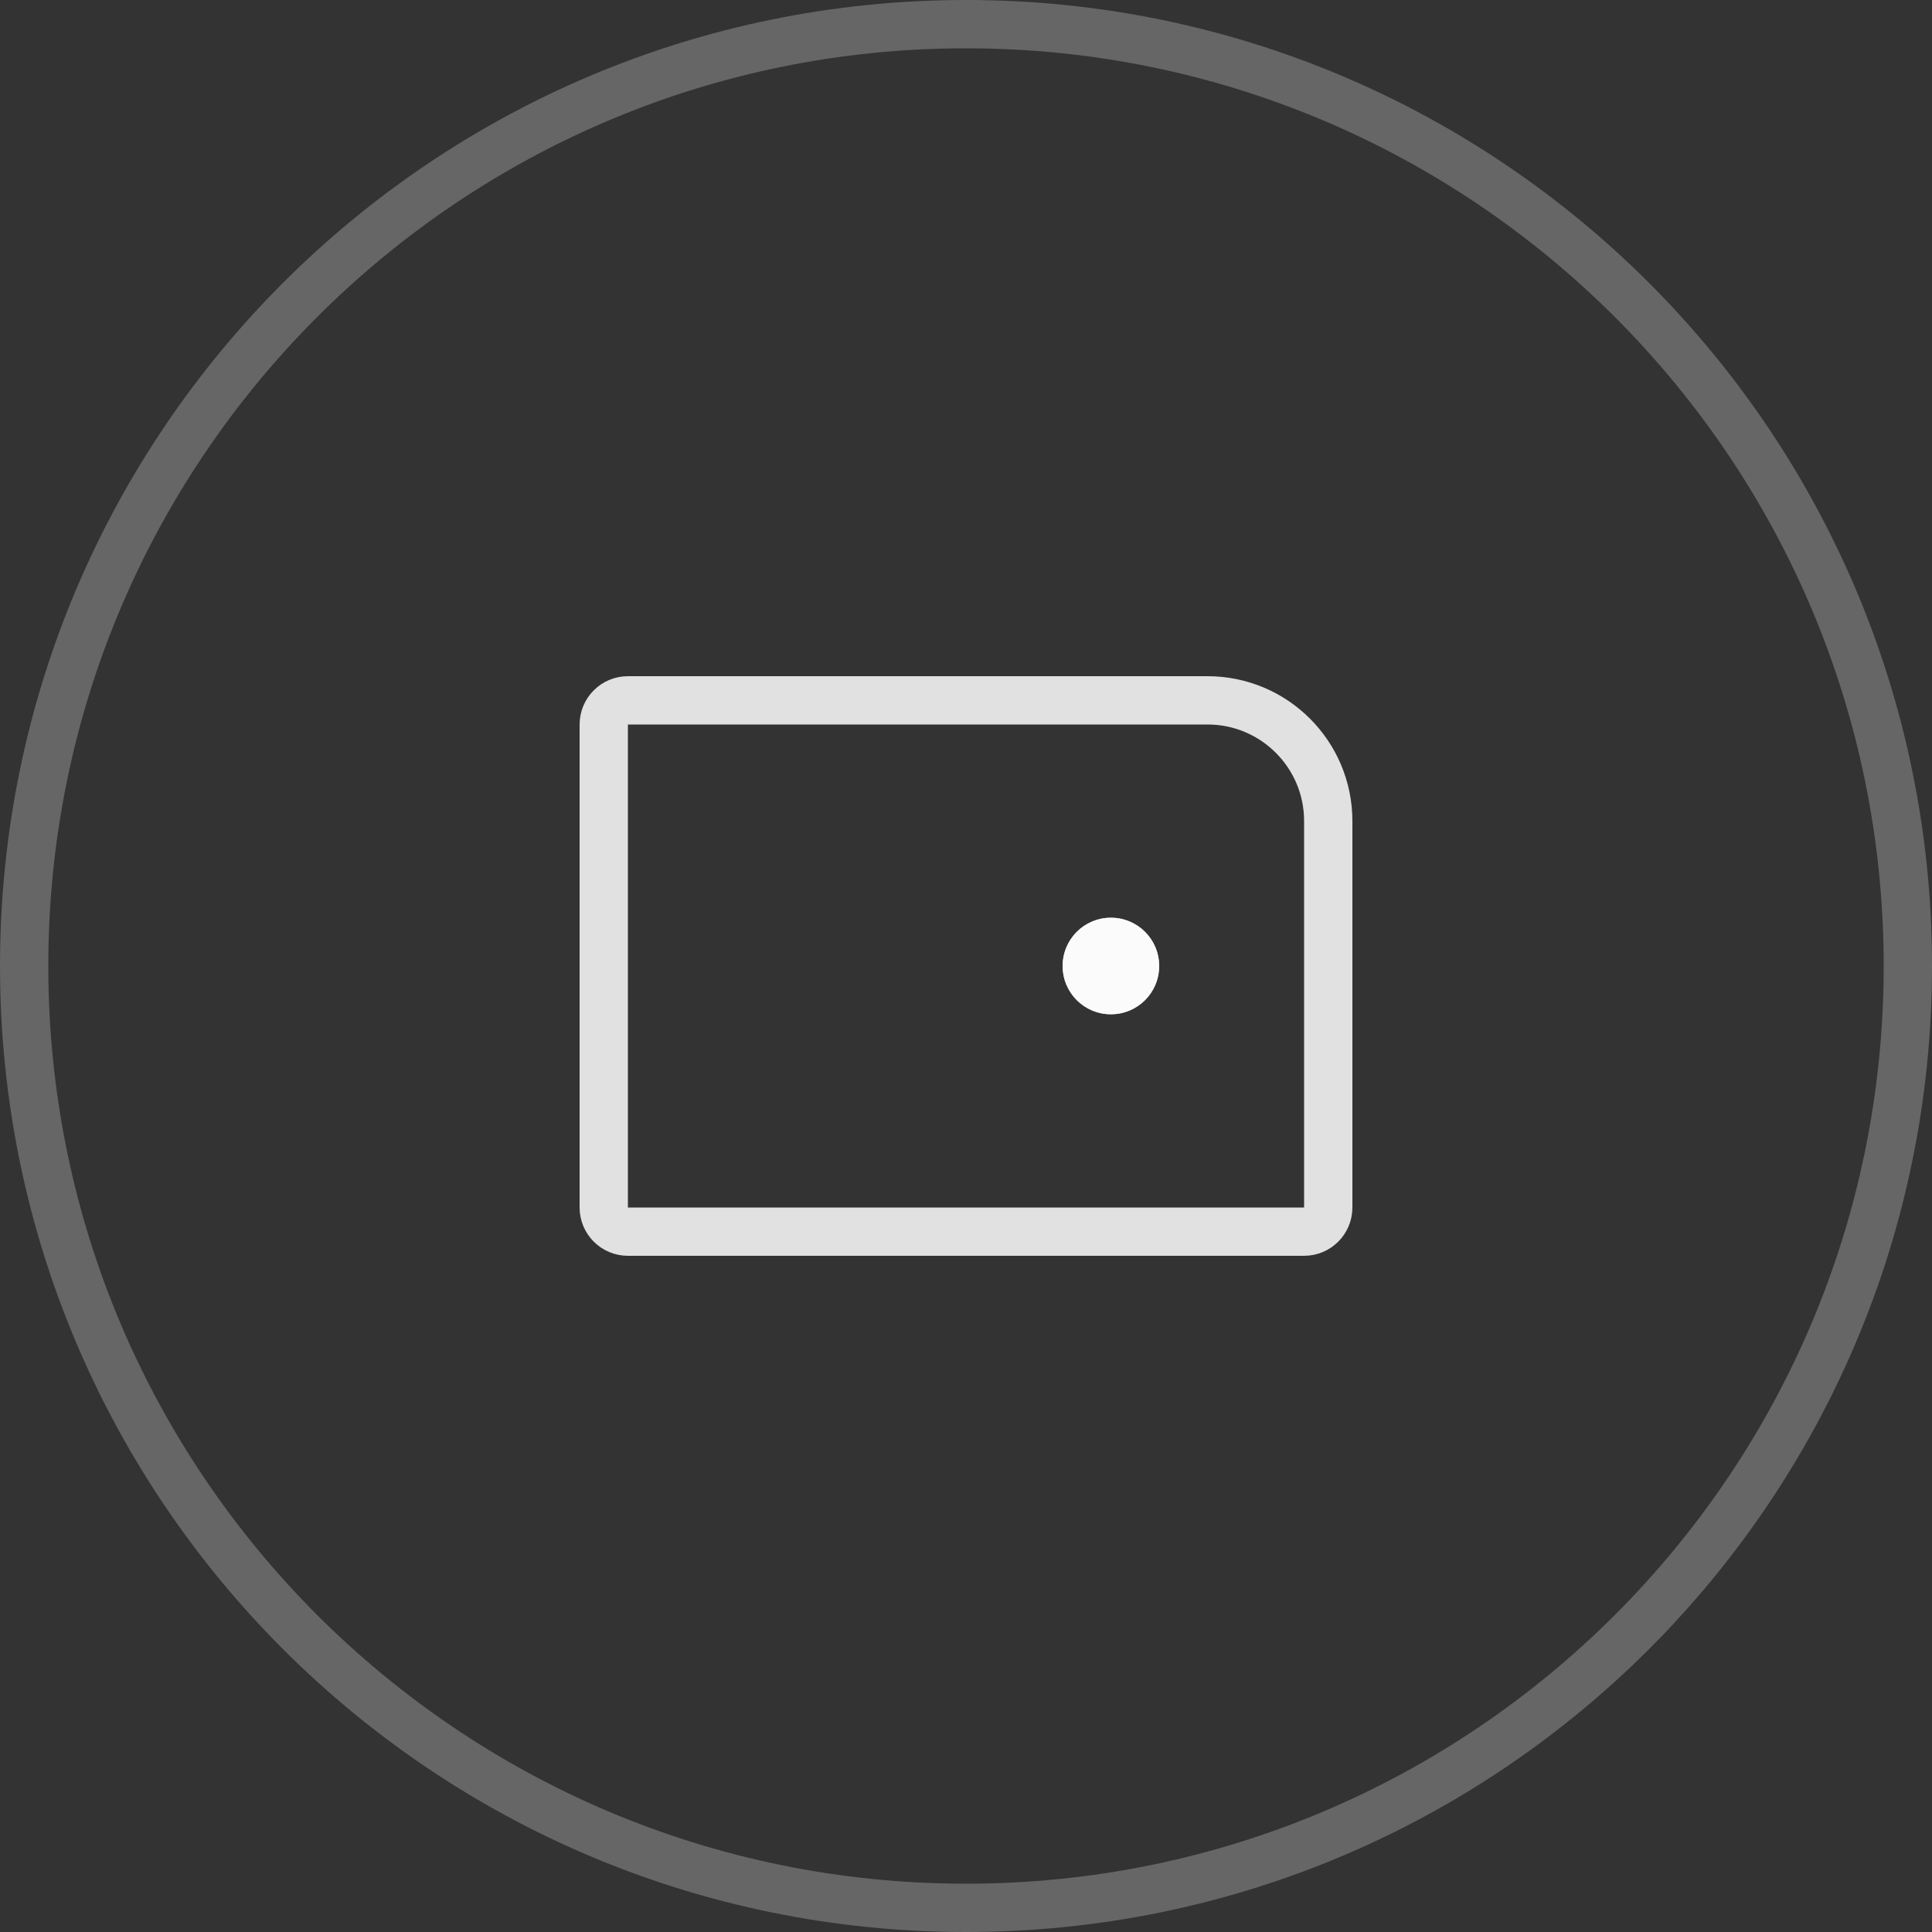 <svg width="40" height="40" viewBox="0 0 40 40" fill="none" xmlns="http://www.w3.org/2000/svg">
<rect x="0" y="0" width="40" height="40" fill="#333333" stroke="none"/>
<path d="M0.5 20C0.5 9.23 9.23 0.5 20 0.5C30.77 0.5 39.5 9.23 39.5 20C39.5 30.77 30.77 39.5 20 39.5C9.23 39.5 0.5 30.77 0.5 20Z" stroke="white" stroke-opacity="0.25"/>
<path d="M12.5 15C12.5 14.724 12.724 14.5 13 14.5H25C26.381 14.5 27.5 15.619 27.5 17V25C27.5 25.276 27.276 25.5 27 25.5H13C12.724 25.5 12.5 25.276 12.5 25V15Z" stroke="white" stroke-opacity="0.85"/>
<circle cx="23" cy="20" r="1" fill="white" fill-opacity="0.85"/>
<circle cx="23" cy="20" r="0.5" stroke="white" stroke-opacity="0.85"/>
</svg>
